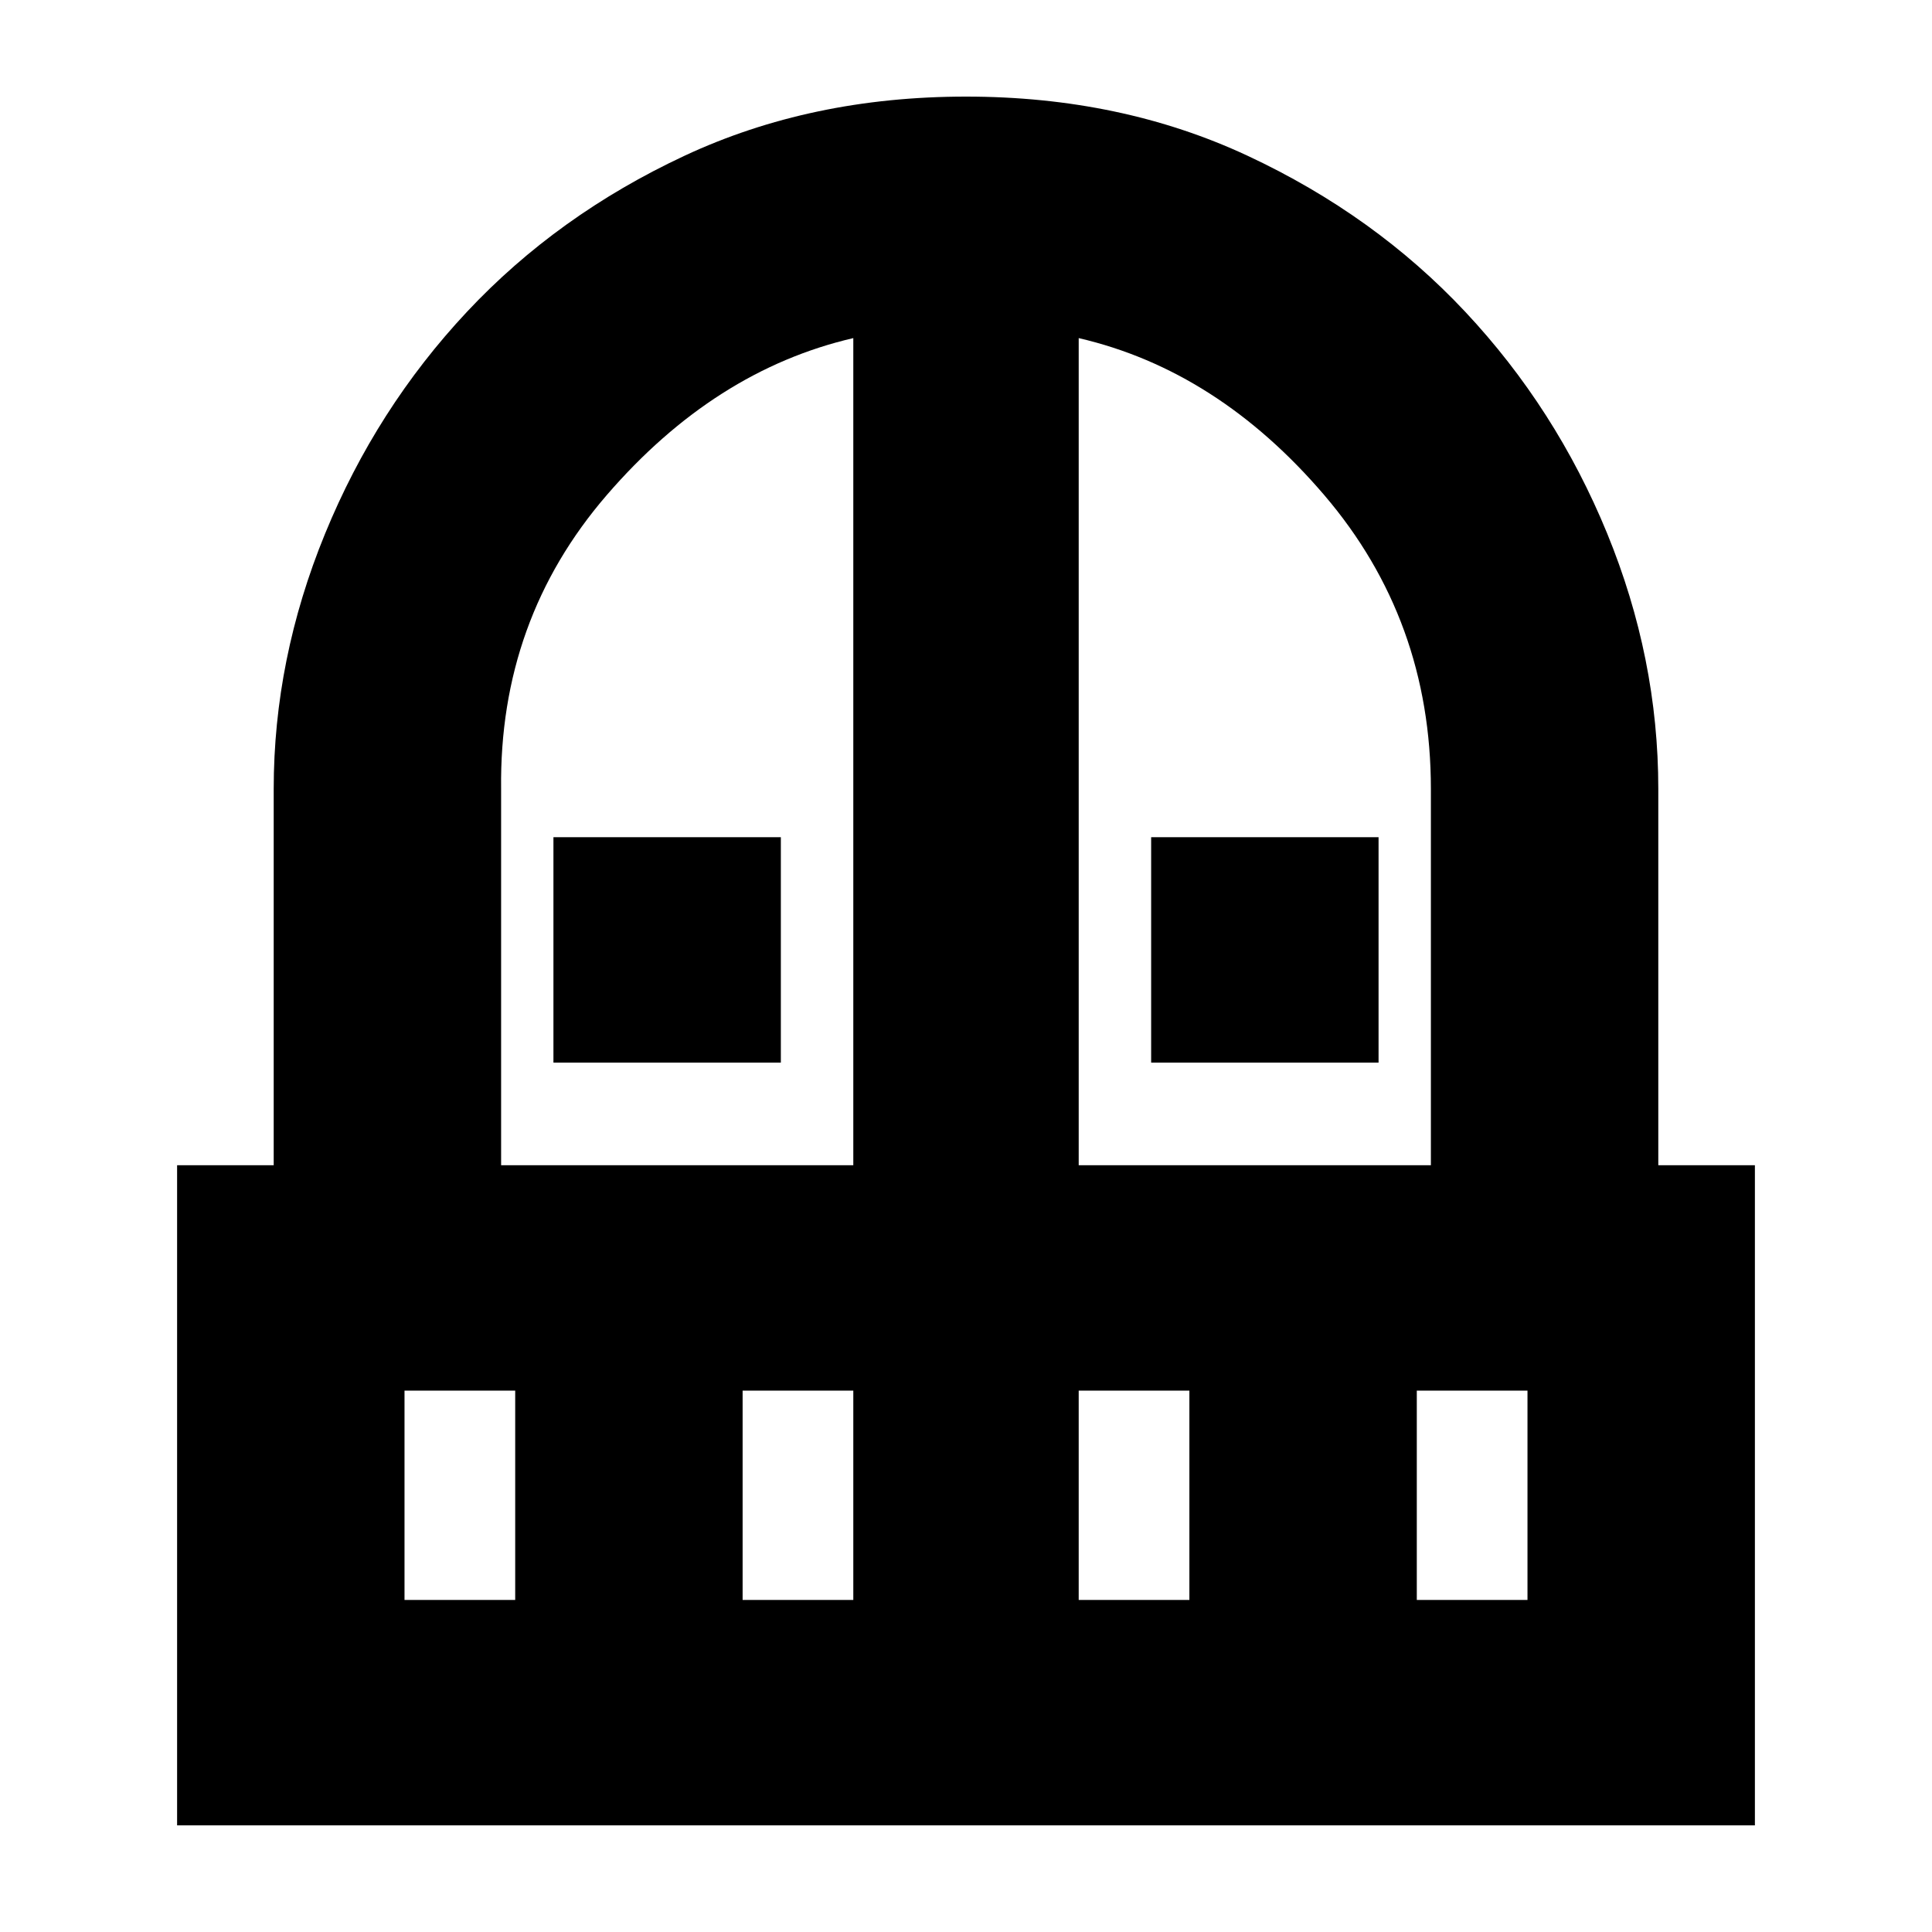 <svg xmlns="http://www.w3.org/2000/svg" height="20" viewBox="0 -960 960 960" width="20"><path d="M275-432v-112h113v112H275Zm297 0v-112h113v112H572ZM88-53v-328h48v-187q0-64.51 25.5-126.75Q187-757 232.02-805.05q45.02-48.06 108-77.5Q403-912 480-912t140.01 29.44q63.01 29.44 108.06 77.49 45.05 48.05 70.49 110.06Q824-633 824-568v187h48v328H88Zm113-112h55v-104h-55v104Zm168 0h55v-104h-55v104ZM249-381h175v-411q-69 16-122.5 78T249-568v187Zm287 0h175v-187q0-84-53-146t-122-78v411Zm0 216h55v-104h-55v104Zm168 0h55v-104h-55v104Z"/></svg>